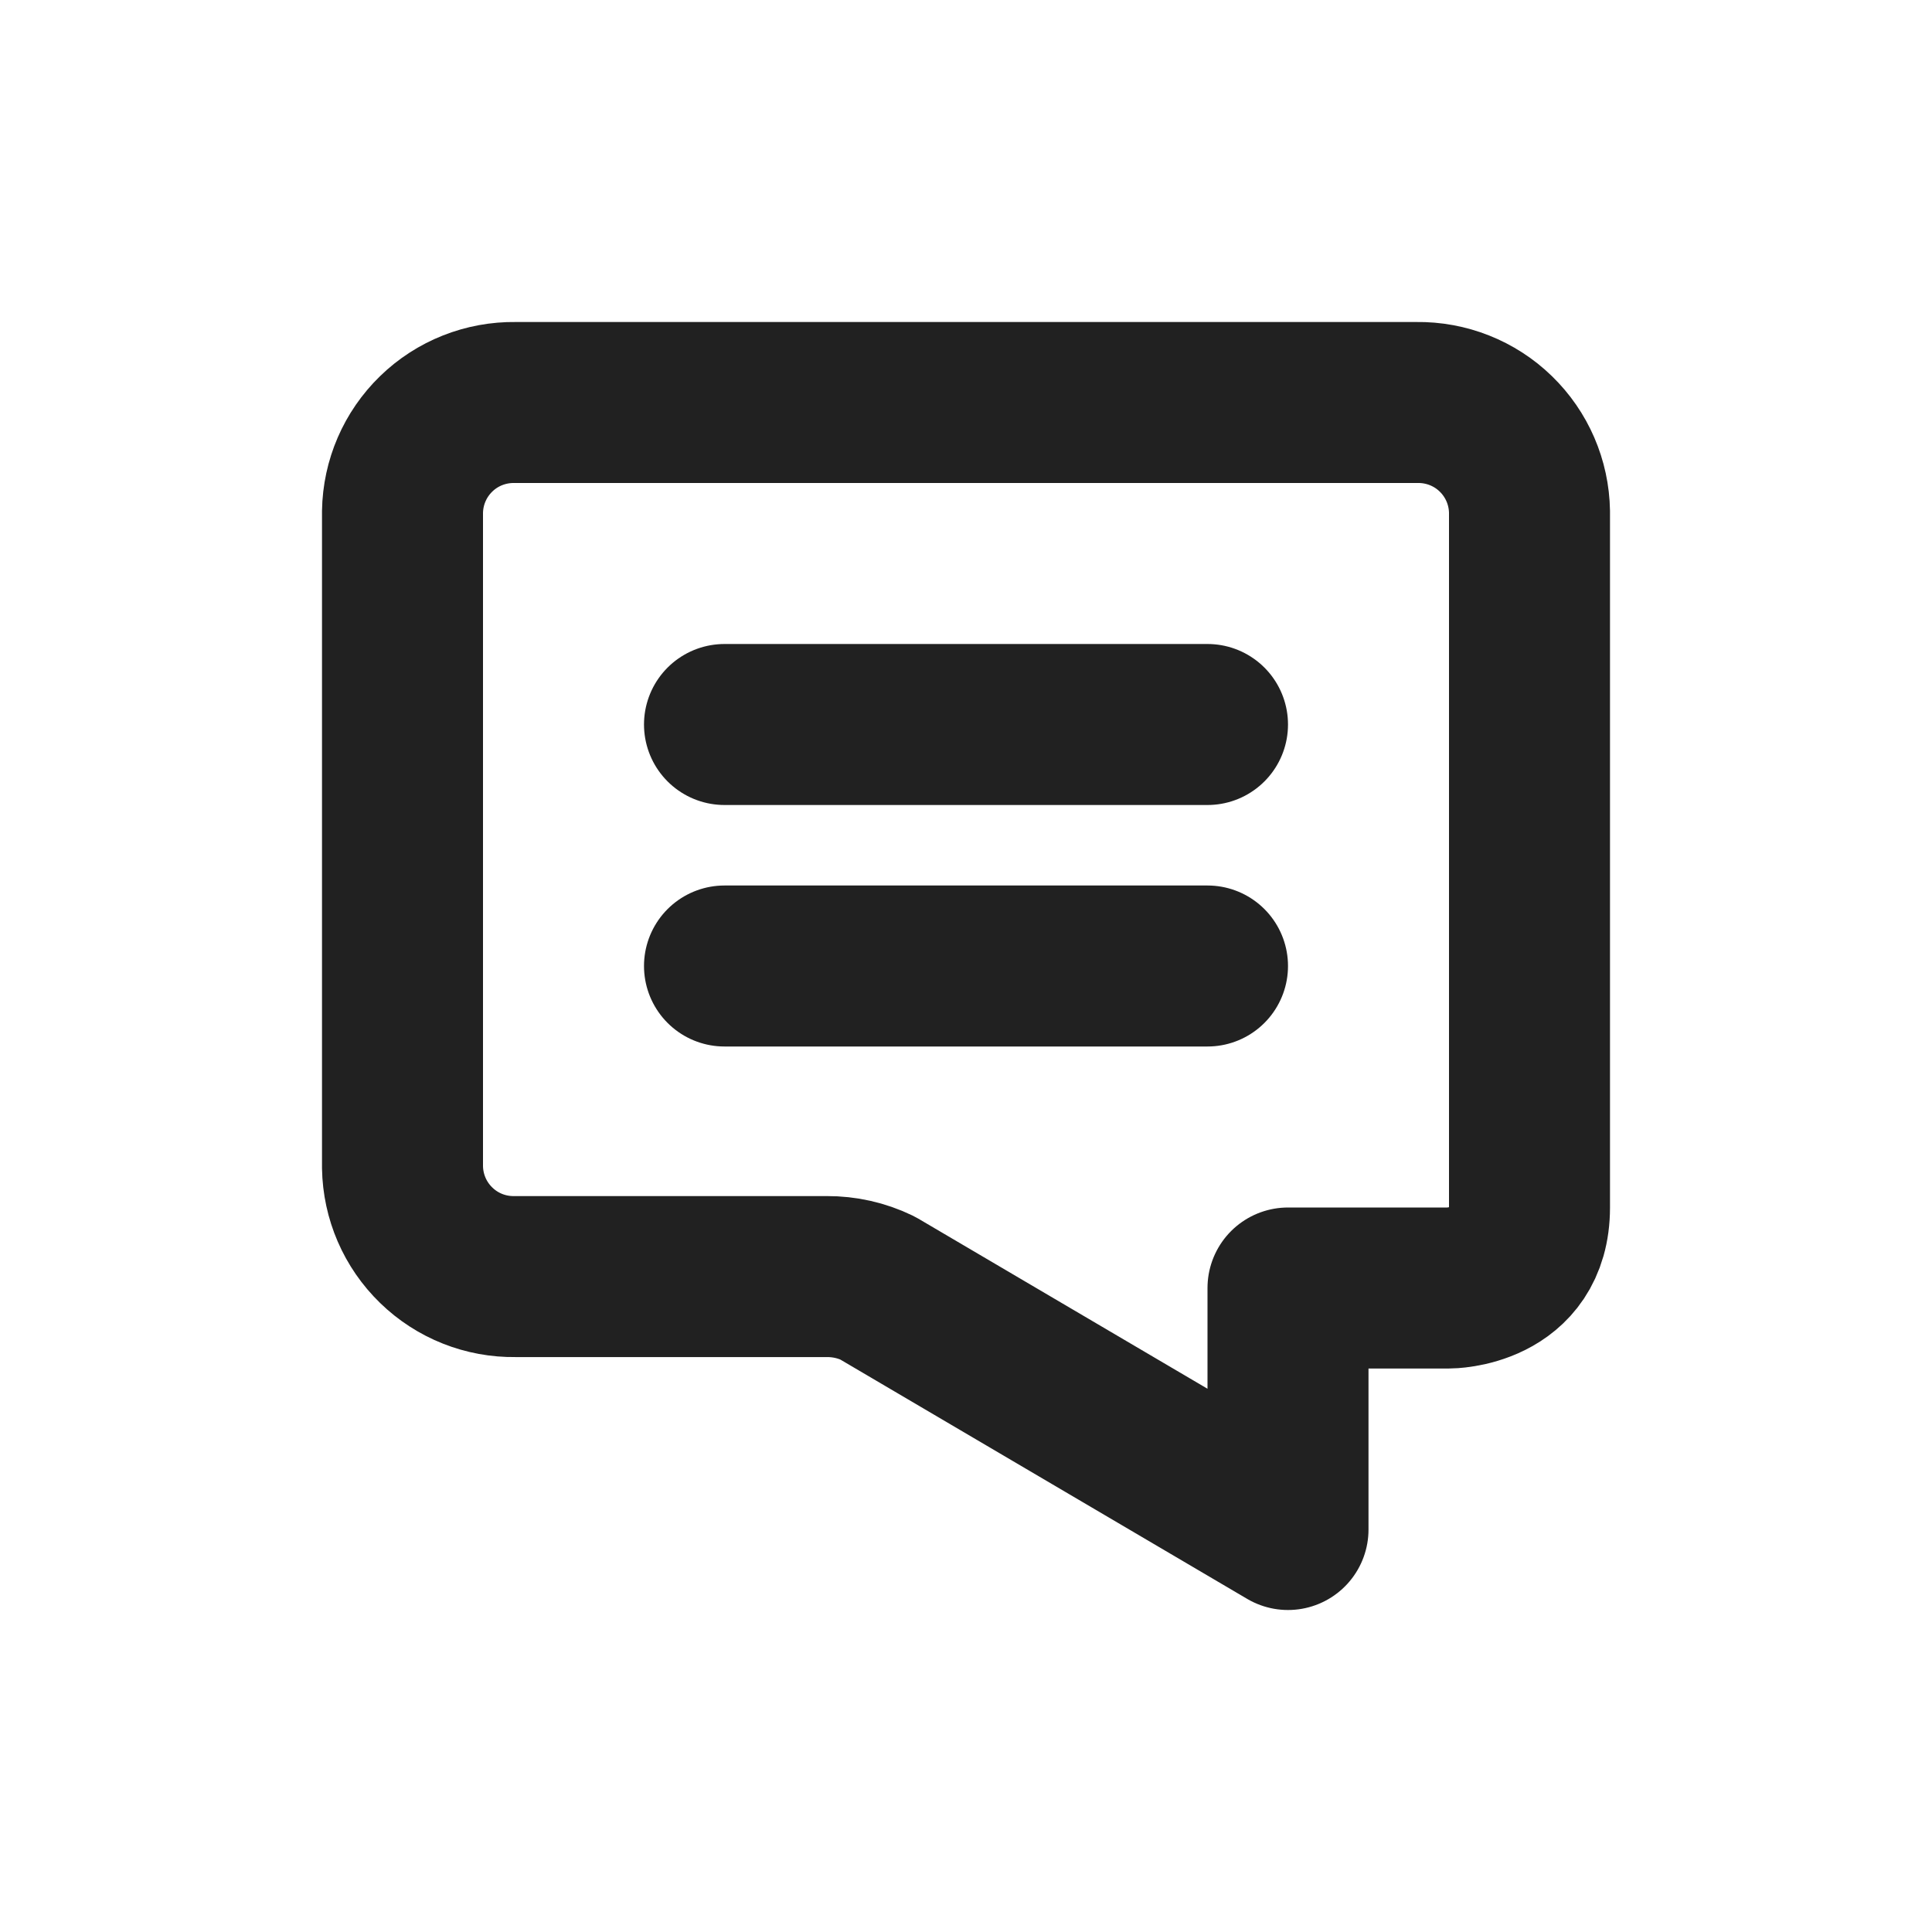 <svg width="24" height="24" viewBox="0 0 24 24" fill="none" xmlns="http://www.w3.org/2000/svg">
<path fill-rule="evenodd" clip-rule="evenodd" d="M17.6 5H6.4C6.034 4.995 5.681 5.134 5.419 5.389C5.156 5.644 5.006 5.992 5 6.358V14.5C5.006 14.866 5.156 15.214 5.419 15.469C5.681 15.724 6.034 15.864 6.4 15.858H10.27C10.488 15.857 10.704 15.905 10.9 16L16 19V16H18C18 16 19 16 19 15V6.358C18.994 5.992 18.844 5.644 18.581 5.389C18.319 5.134 17.966 4.995 17.6 5Z" stroke="black" stroke-opacity="0.87" stroke-width="2" stroke-linecap="round" stroke-linejoin="round"/>
<path d="M9 9L15 9" stroke="black" stroke-opacity="0.87" stroke-width="2" stroke-linecap="round"/>
<path d="M9 12L15 12" stroke="black" stroke-opacity="0.87" stroke-width="2" stroke-linecap="round"/>
</svg>
